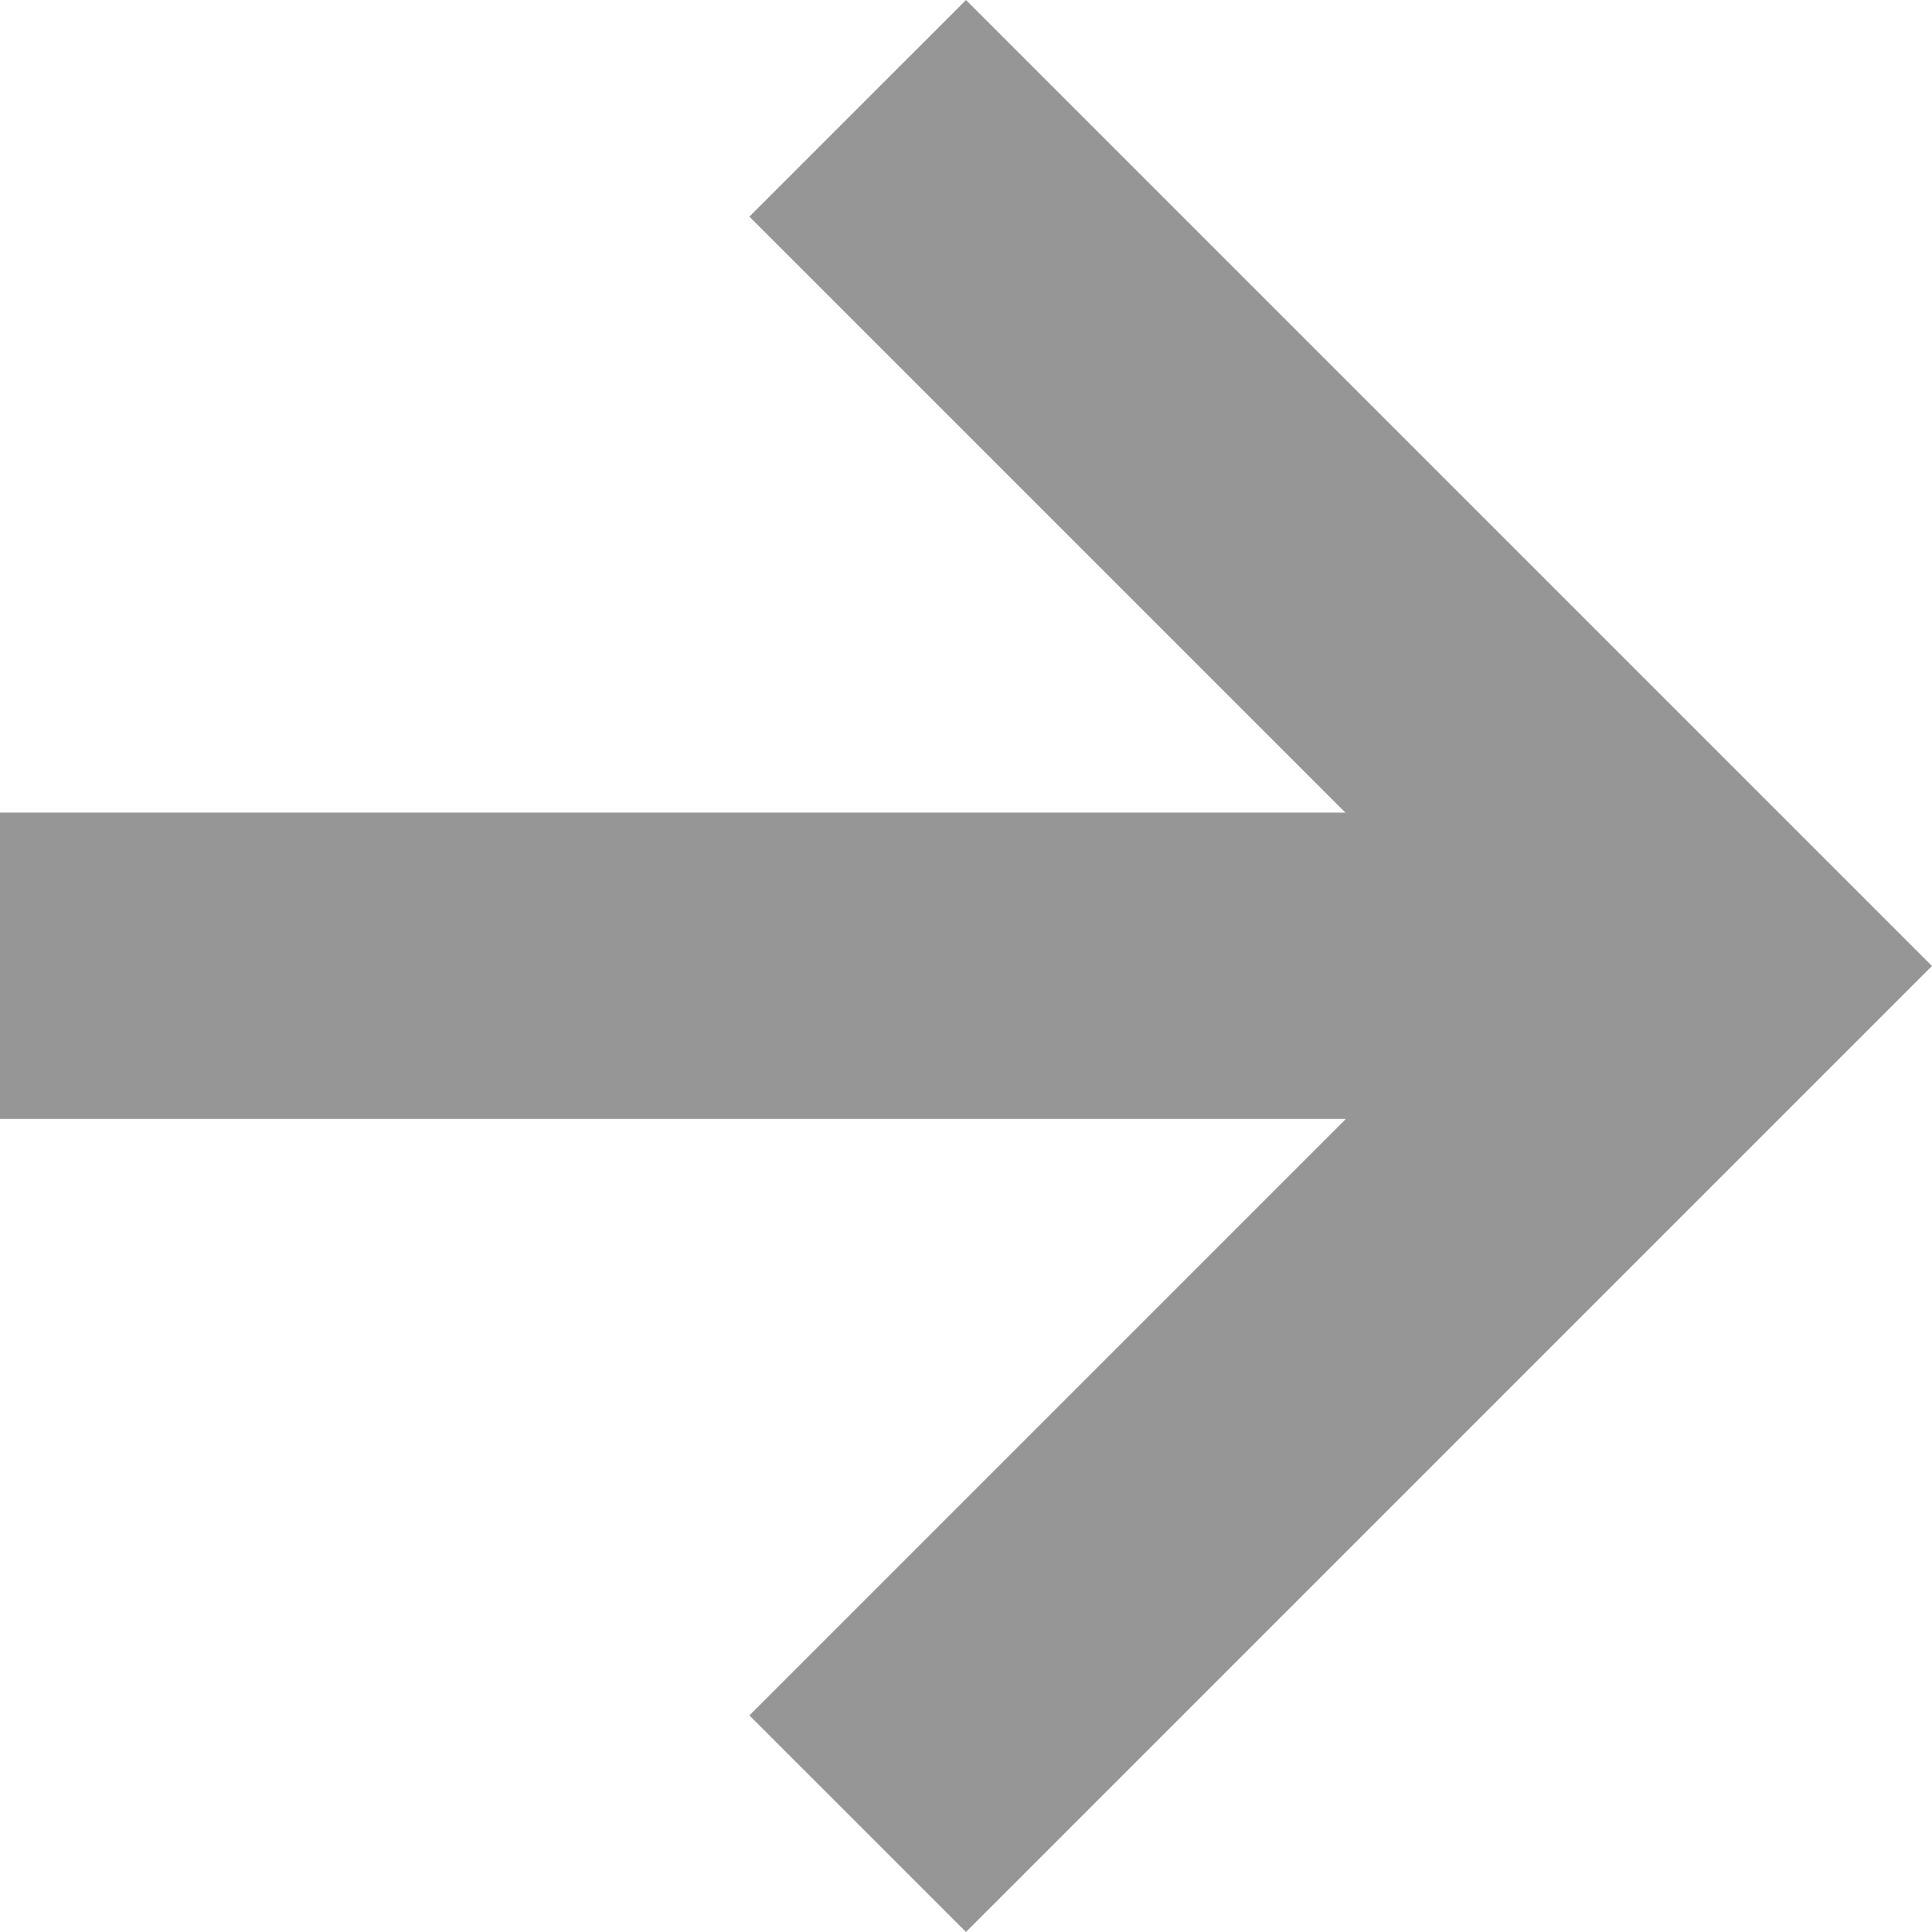 <svg xmlns="http://www.w3.org/2000/svg" width="15.768" height="15.768" viewBox="0 0 15.768 15.768">
  <g id="Flèche_navigation_marées" transform="translate(14 14.884) rotate(180)">
    <path id="Flèche_droite_gris_clair" data-name="Flèche droite_gris clair" d="M0,0,7,7,0,14" transform="translate(7 14) rotate(180)" fill="none" stroke="#969696" stroke-width="2.5"/>
    <line id="Ligne_1769" data-name="Ligne 1769" x1="14" transform="translate(0 7.002)" fill="none" stroke="#969696" stroke-width="2.5"/>
  </g>
</svg>
